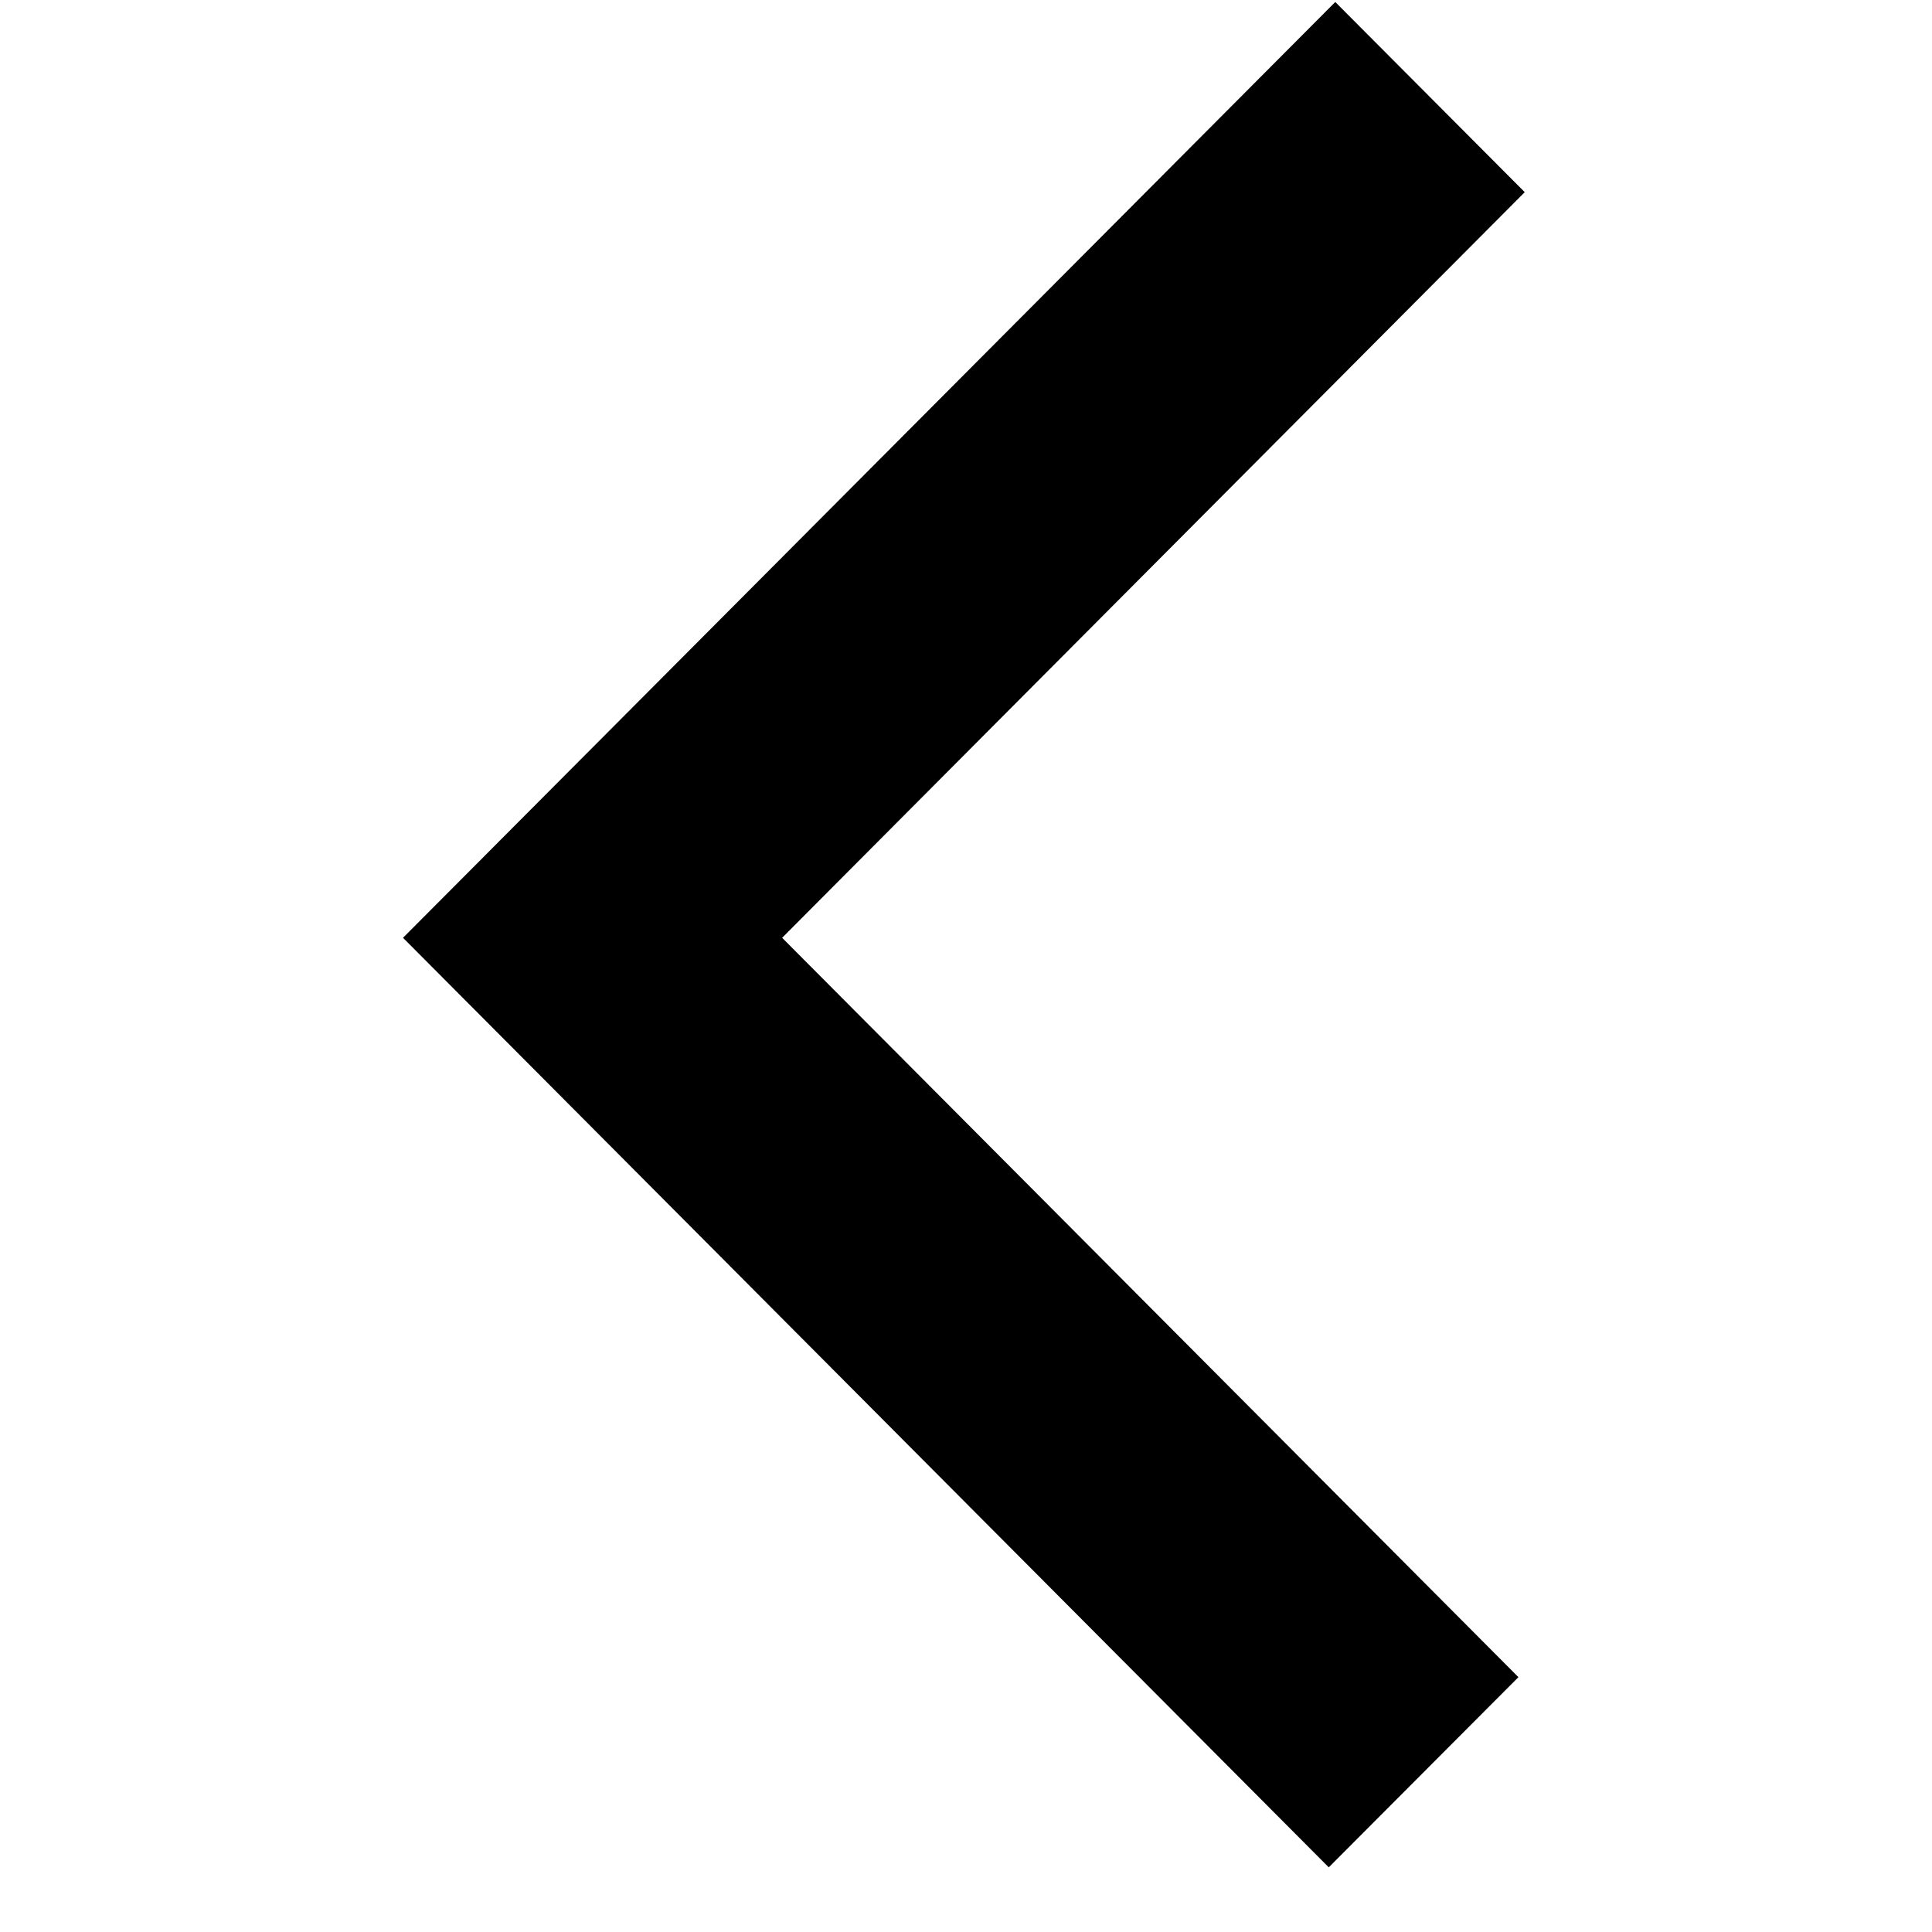 <svg xmlns="http://www.w3.org/2000/svg" xmlns:xlink="http://www.w3.org/1999/xlink" width="40" zoomAndPan="magnify" viewBox="0 0 30 30" height="40" preserveAspectRatio="xMidYMid meet" version="1.0"><defs><clipPath id="35b3c39c38"><path d="M 6.254 0 L 23.672 0 L 23.672 29 L 6.254 29 Z M 6.254 0 " clip-rule="nonzero"/></clipPath></defs><g clip-path="url(#35b3c39c38)"><path fill="#000000" d="M 20.633 28.996 L 6.258 14.562 L 20.734 0.031 L 23.676 2.984 L 12.145 14.562 L 23.578 26.043 L 20.633 28.996 " fill-opacity="1" fill-rule="nonzero"/></g></svg>